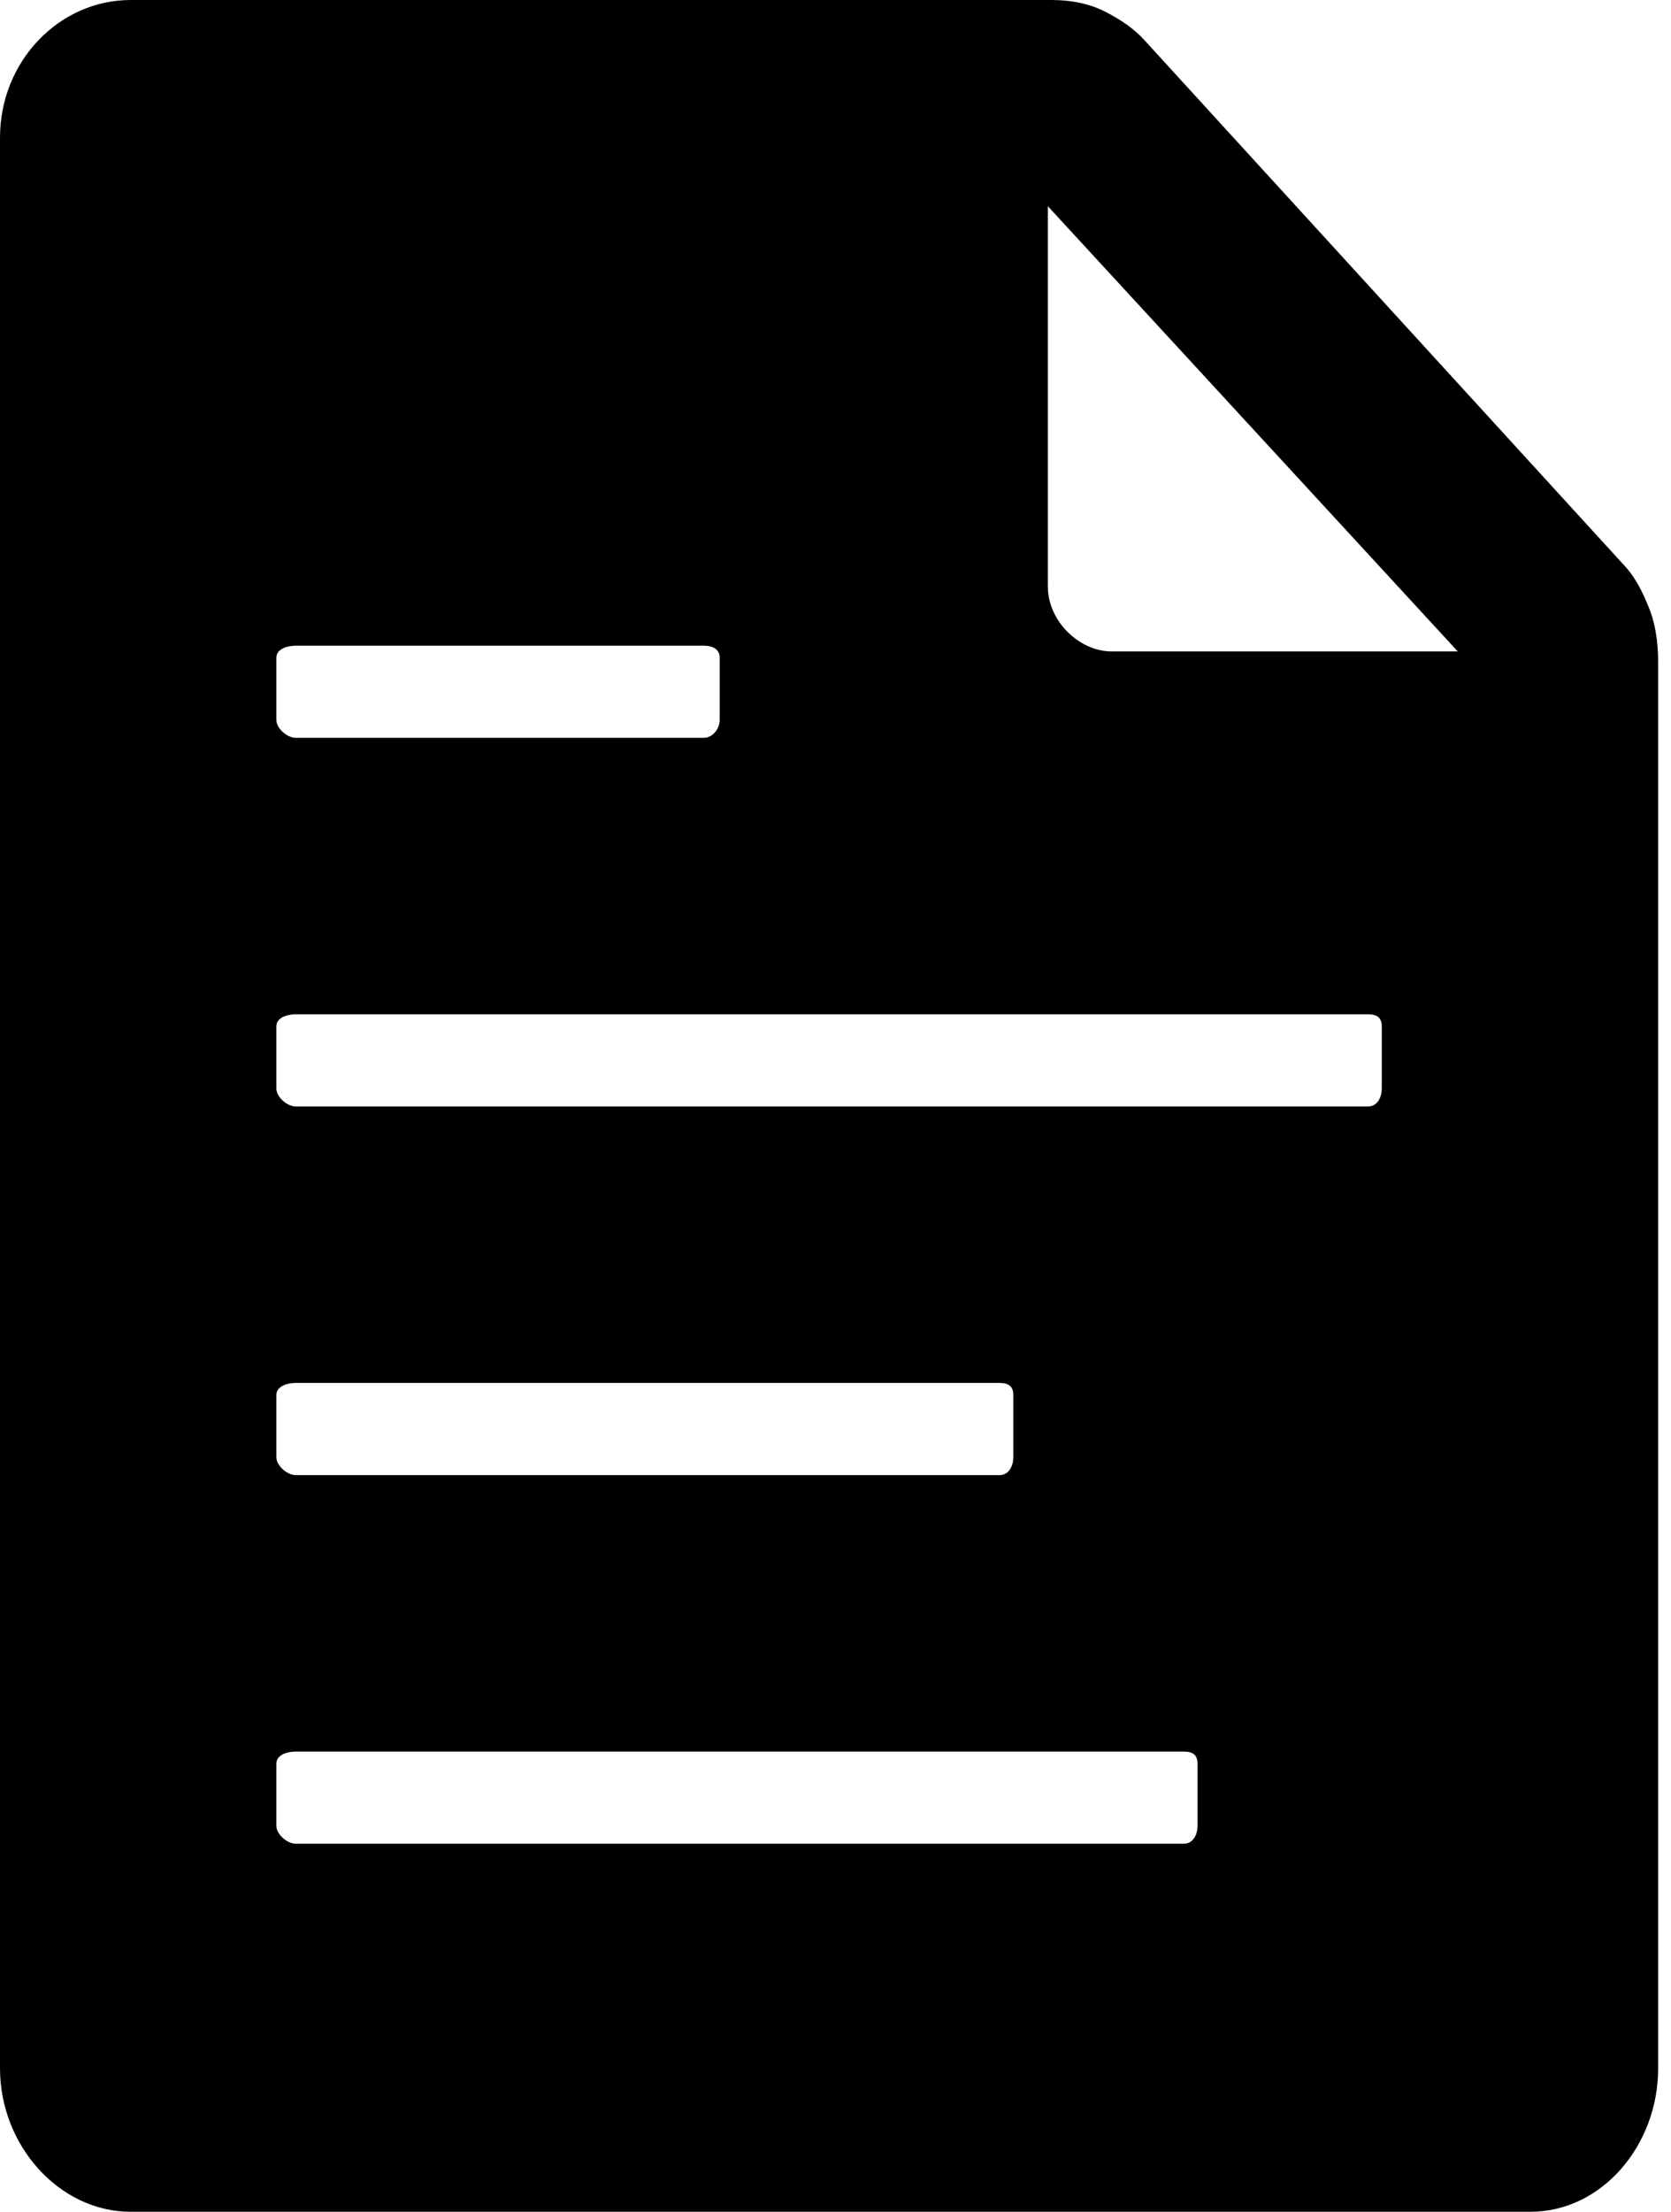 <svg width="65" height="86" viewBox="0 0 65 86" fill="none" xmlns="http://www.w3.org/2000/svg">
<path d="M64.075 23.471C63.873 22.978 63.627 22.508 63.291 22.105L44.523 1.568C44.097 1.097 43.582 0.761 43.022 0.47C42.373 0.134 41.656 0 40.895 0H5.084C2.307 0 0 2.374 0 5.353V80.423C0 83.424 2.307 86 5.084 86H59.528C62.305 86 64.5 83.424 64.5 80.423V25.755C64.5 24.949 64.388 24.165 64.075 23.471ZM10.75 25.576C10.75 25.24 11.153 25.106 11.511 25.106H27.368C27.726 25.106 27.995 25.24 27.995 25.576V27.995C27.995 28.308 27.748 28.689 27.368 28.689H11.511C11.153 28.689 10.75 28.308 10.75 27.995V25.576ZM10.75 54.243C10.75 53.907 11.153 53.772 11.511 53.772H38.879C39.237 53.772 39.417 53.907 39.417 54.243V56.661C39.417 56.975 39.26 57.356 38.879 57.356H11.511C11.153 57.356 10.75 56.975 10.75 56.661V54.243ZM46.583 70.995C46.583 71.308 46.427 71.689 46.046 71.689H11.511C11.153 71.689 10.75 71.308 10.75 70.995V68.576C10.75 68.24 11.153 68.106 11.511 68.106H46.046C46.404 68.106 46.583 68.24 46.583 68.576V70.995ZM53.75 42.328C53.75 42.642 53.593 43.022 53.212 43.022H11.511C11.153 43.022 10.75 42.642 10.75 42.328V39.909C10.75 39.573 11.153 39.439 11.511 39.439H53.212C53.571 39.439 53.75 39.573 53.75 39.909V42.328ZM43.246 25.33C41.992 25.33 40.76 24.165 40.76 22.799V8.018L56.706 25.33H43.246Z" fill="black"/>
</svg>
